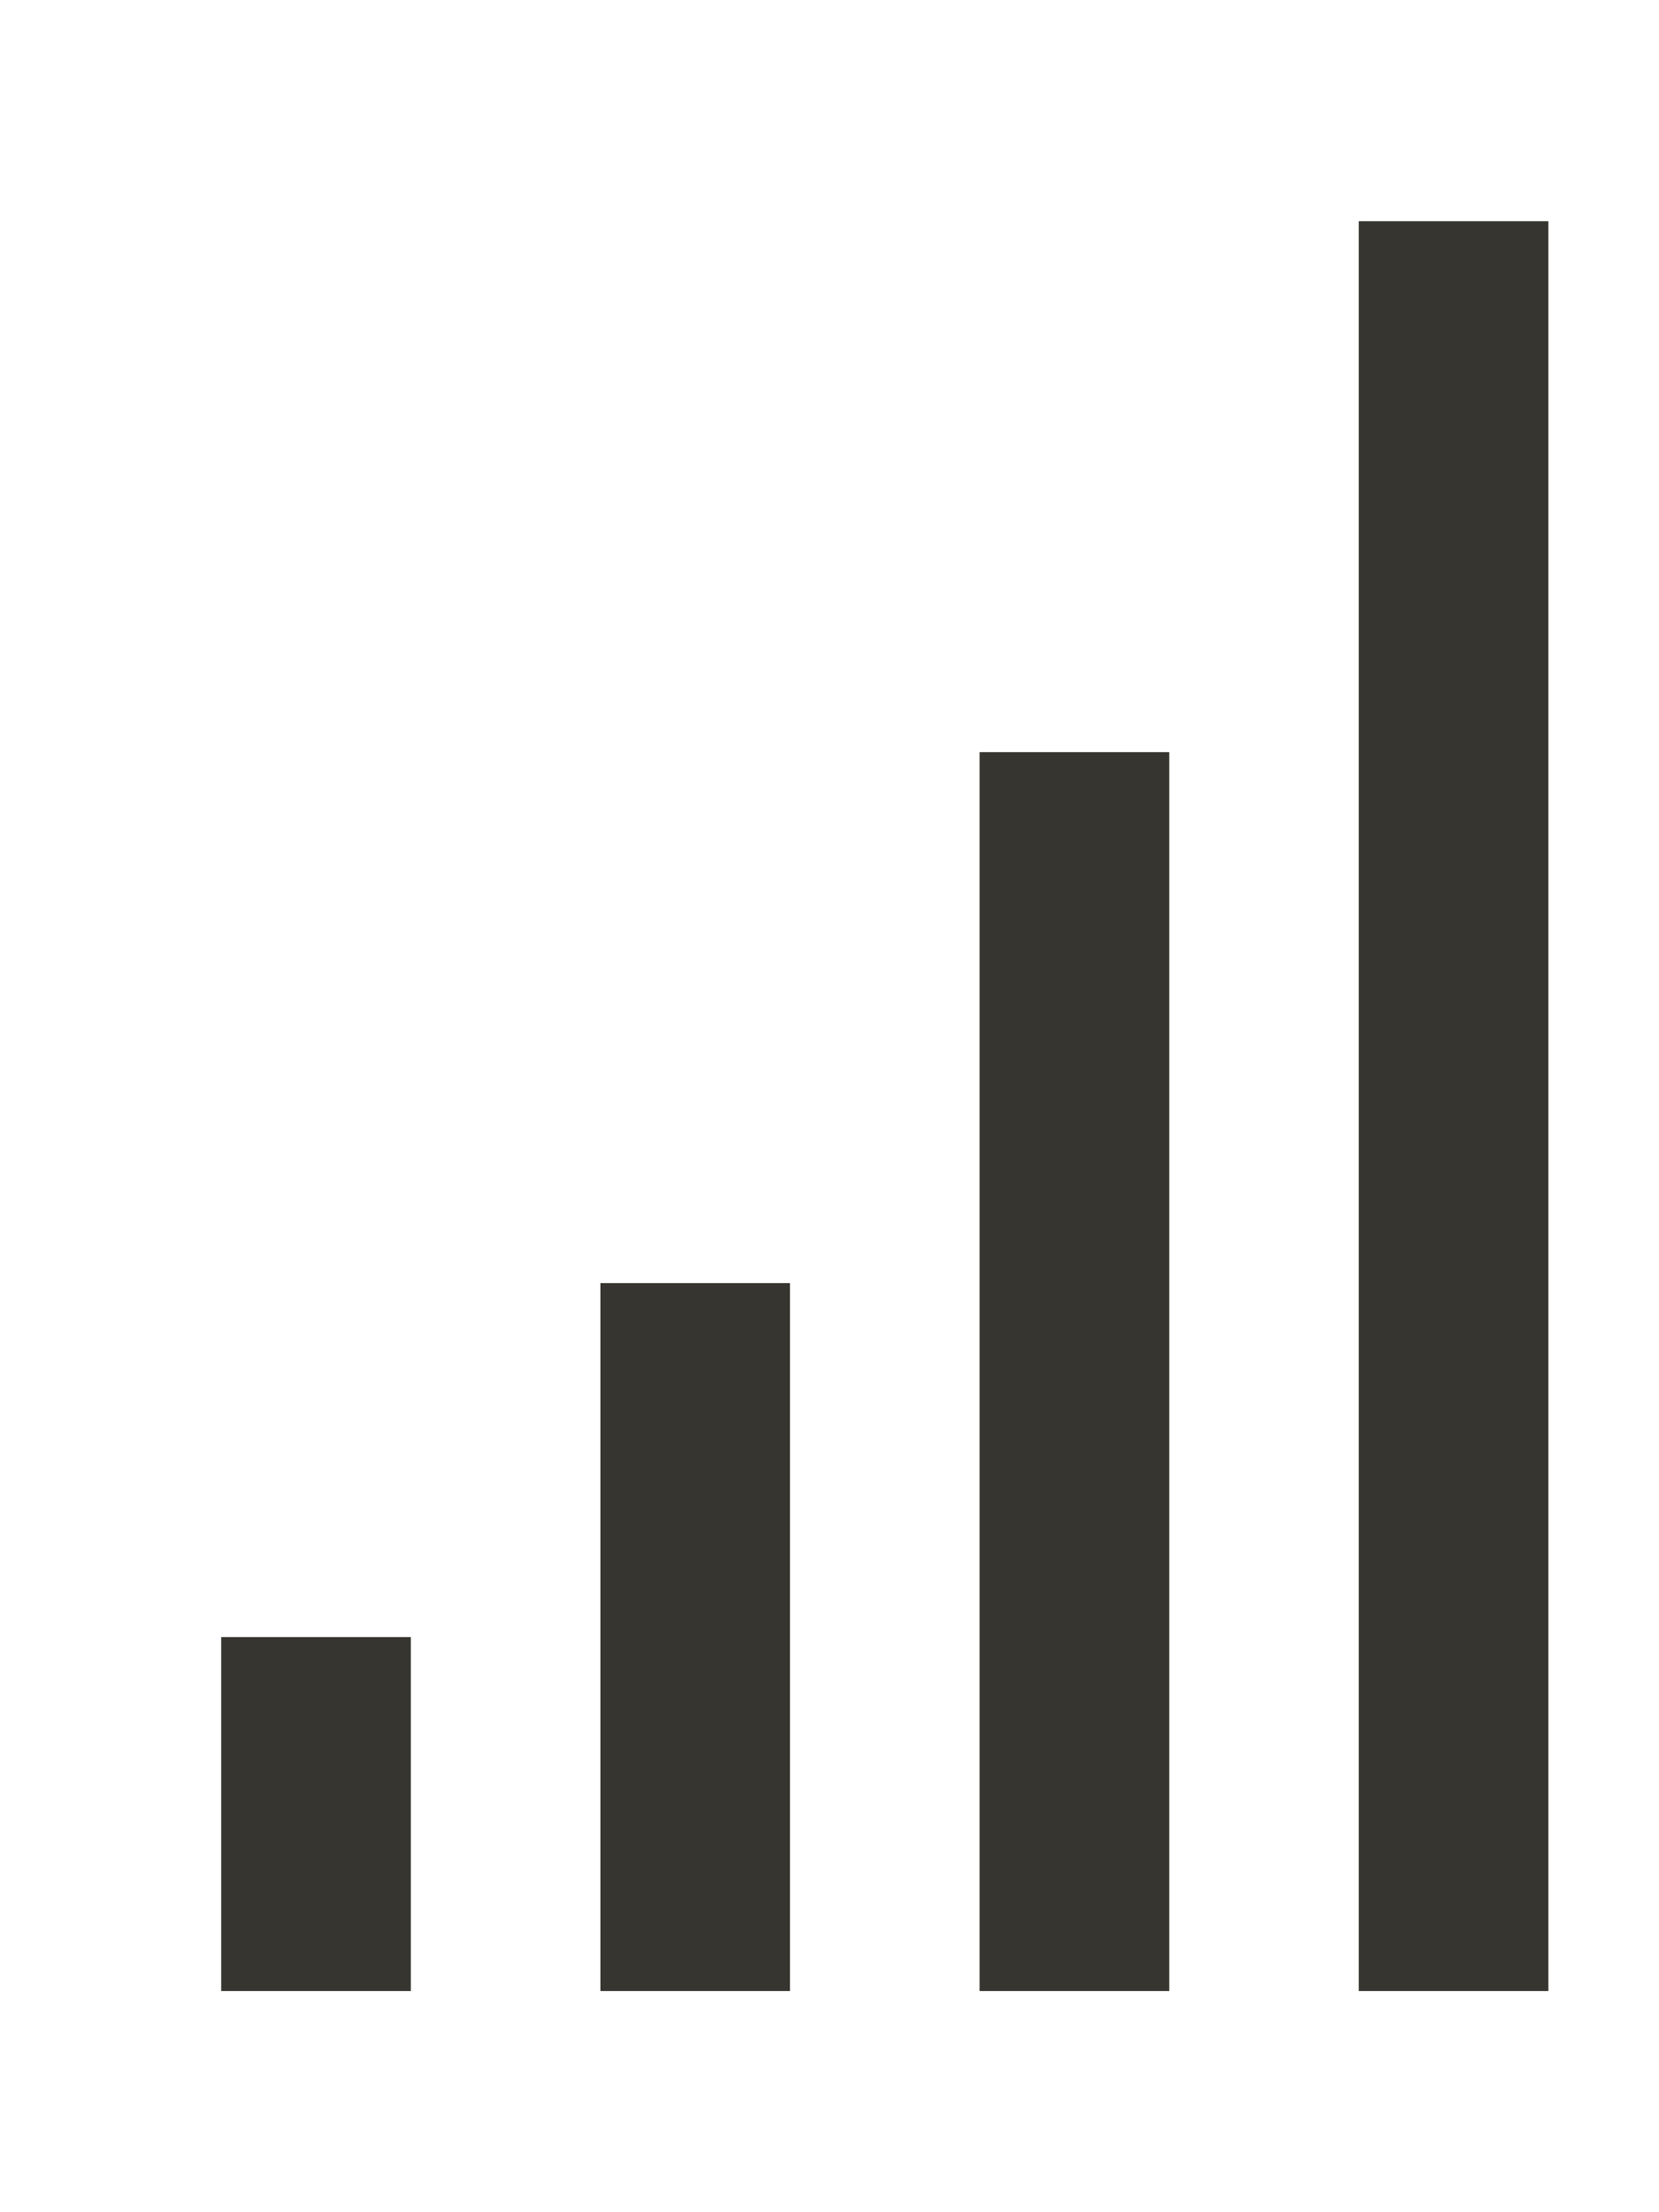 <!-- Generated by IcoMoon.io -->
<svg version="1.1" xmlns="http://www.w3.org/2000/svg" width="30" height="40" viewBox="0 0 30 40">
<title>mp-signal-1</title>
<path fill="#37352f" d="M4 36h3.429v-6.4h-3.429v6.4zM10.857 36h3.429v-12.8h-3.429v12.8zM24.571 36h3.429v-32h-3.429v32zM17.714 36h3.429v-22.4h-3.429v22.4z"></path>
</svg>
